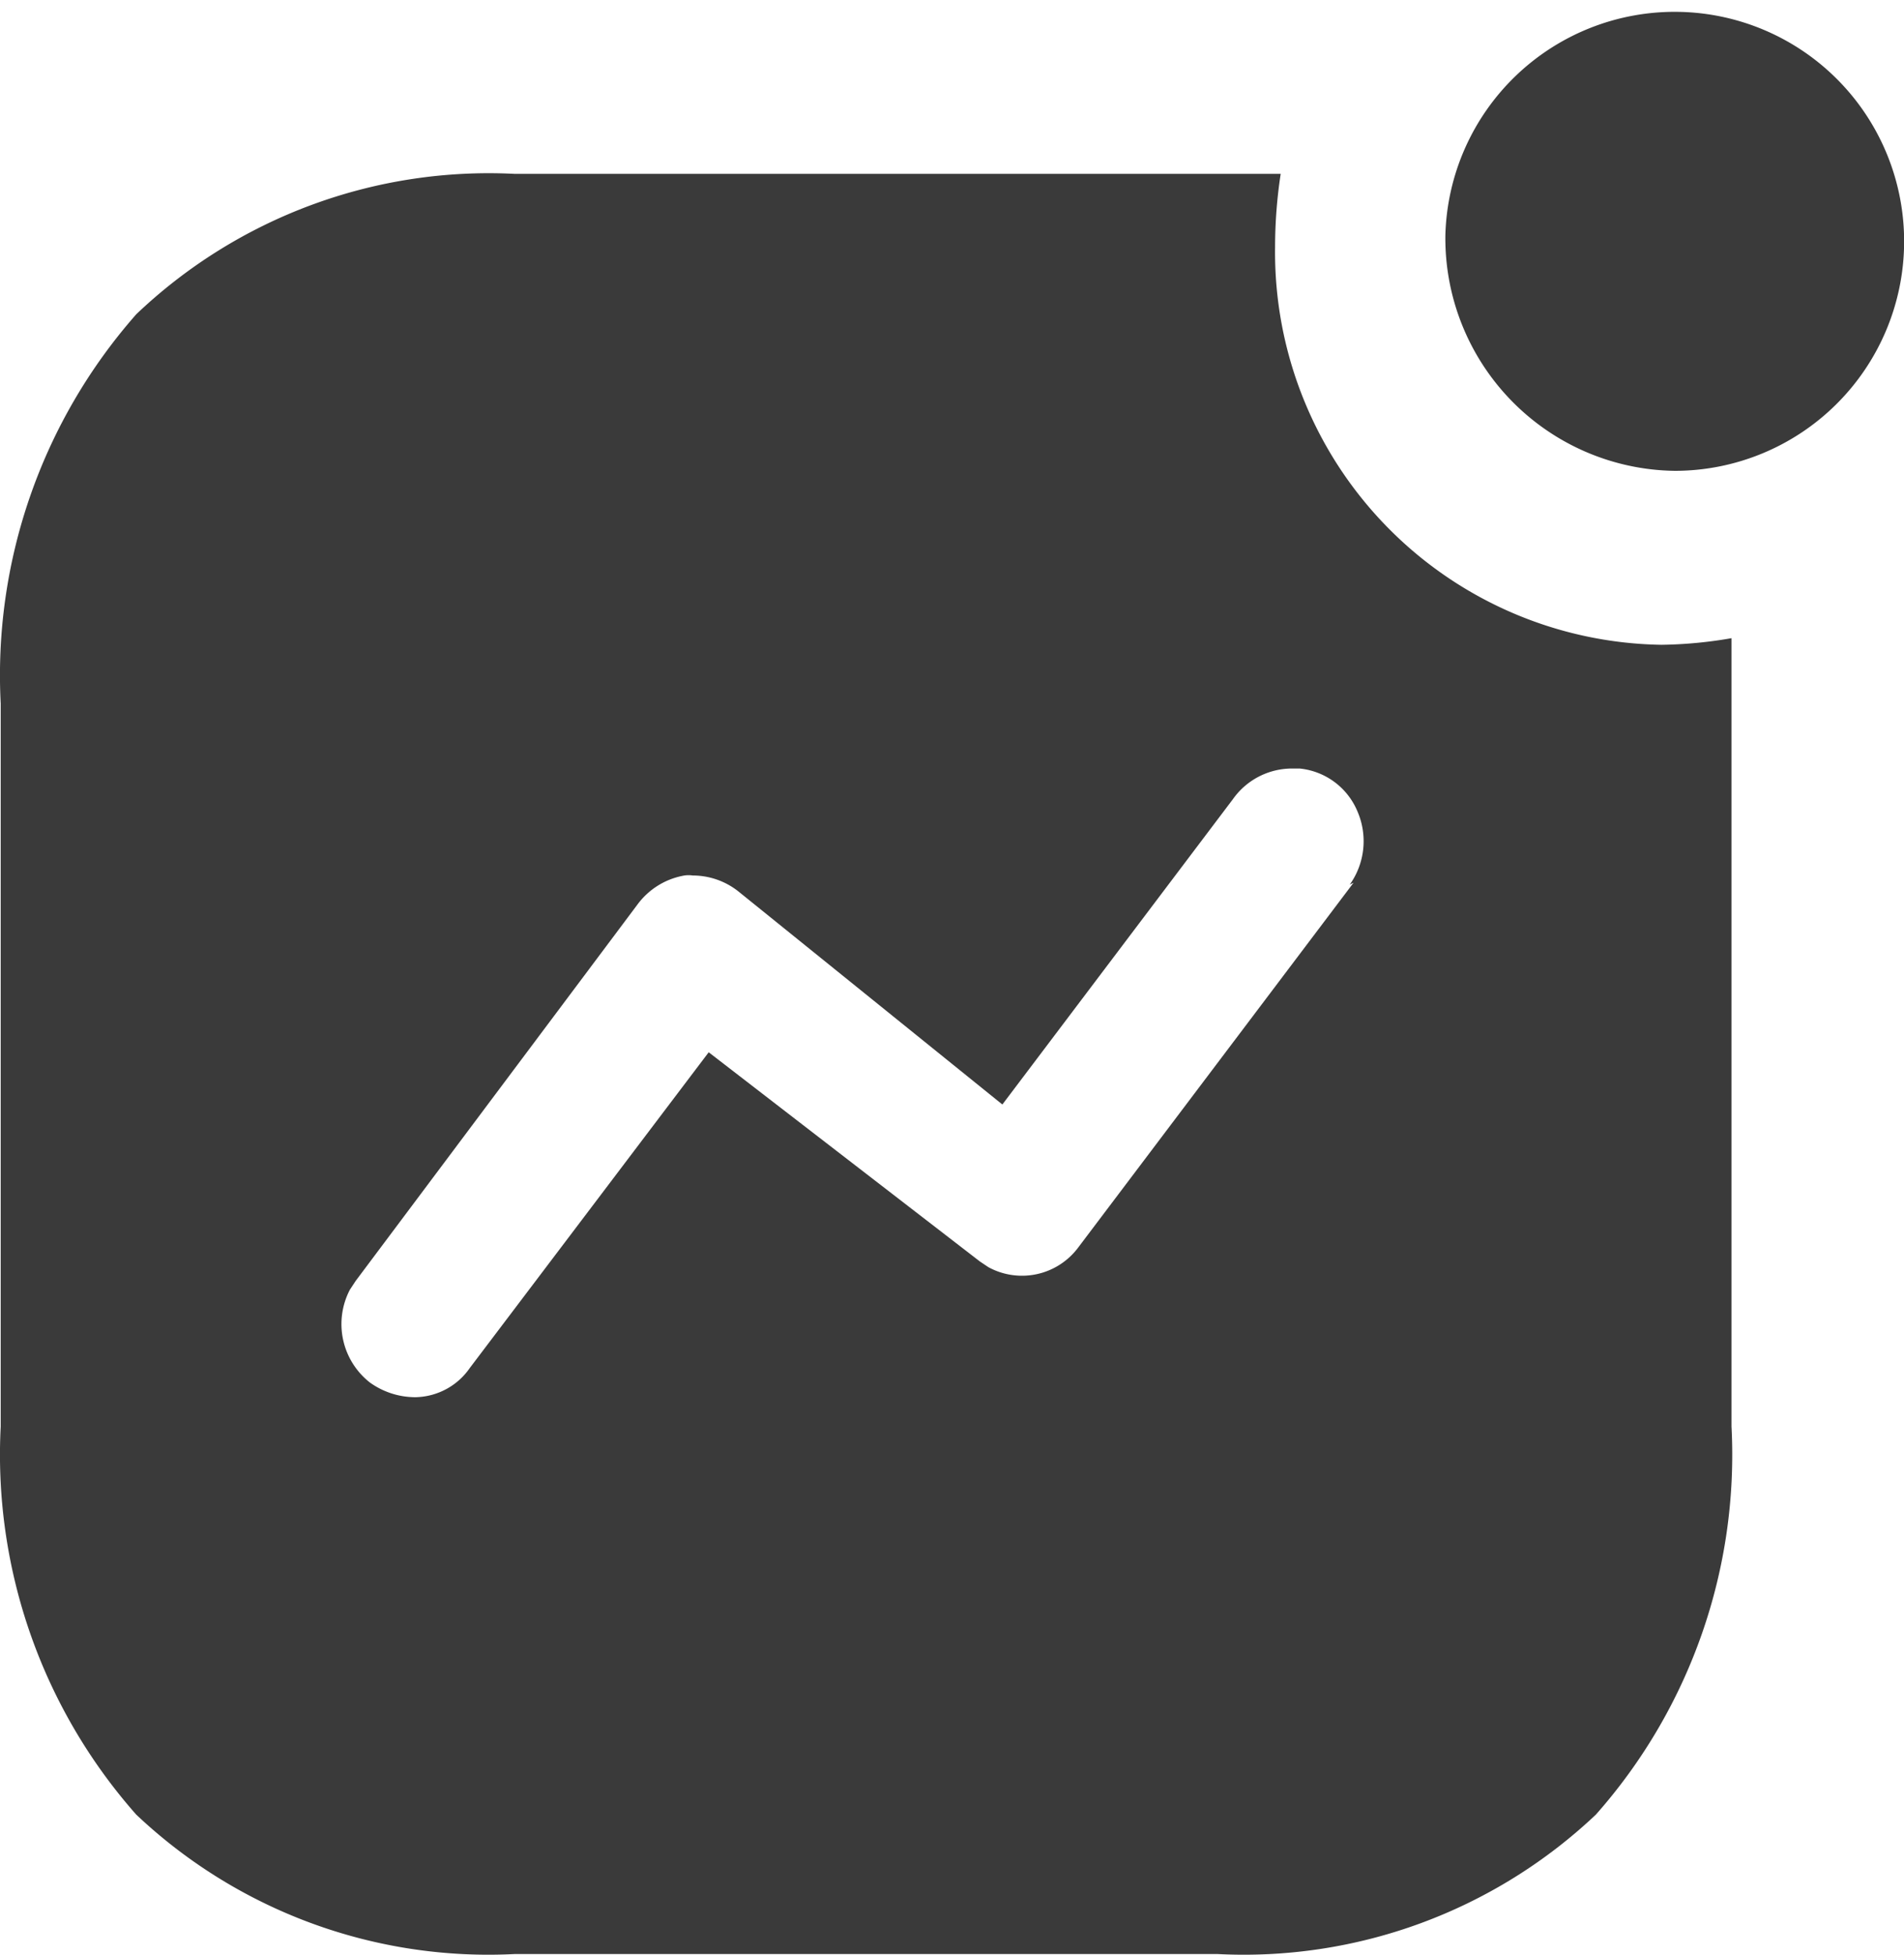 <svg xmlns="http://www.w3.org/2000/svg" width="18.997" height="19.496"><path data-name="Shape 60" d="M5.134 19.489a5.114 5.114 0 0 1-3.775-1.391 5.419 5.419 0 0 1-1.352-3.87V7.017A5.445 5.445 0 0 1 1.36 3.134a5.1 5.1 0 0 1 3.774-1.4h7.644a4.857 4.857 0 0 0-.056.731 3.916 3.916 0 0 0 3.854 3.966 4.348 4.348 0 0 0 .7-.066v7.862a5.414 5.414 0 0 1-1.353 3.871 5.112 5.112 0 0 1-3.774 1.391Zm1.7-10.758a.739.739 0 0 0-.475.292l-2.81 3.752-.058.088a.74.74 0 0 0 .2.926.777.777 0 0 0 .437.146h.025a.674.674 0 0 0 .535-.292l2.383-3.148 2.705 2.086.085.057a.7.7 0 0 0 .9-.2l2.744-3.634-.038.019a.747.747 0 0 0 .077-.73.7.7 0 0 0-.577-.428h-.08a.723.723 0 0 0-.586.306l-2.3 3.045L7.37 8.893a.732.732 0 0 0-.457-.161.294.294 0 0 0-.079-.001Zm7.587-6.383a2.289 2.289 0 1 1 2.288 2.348 2.32 2.32 0 0 1-2.288-2.348Z" fill="#3a3a3a"/></svg>